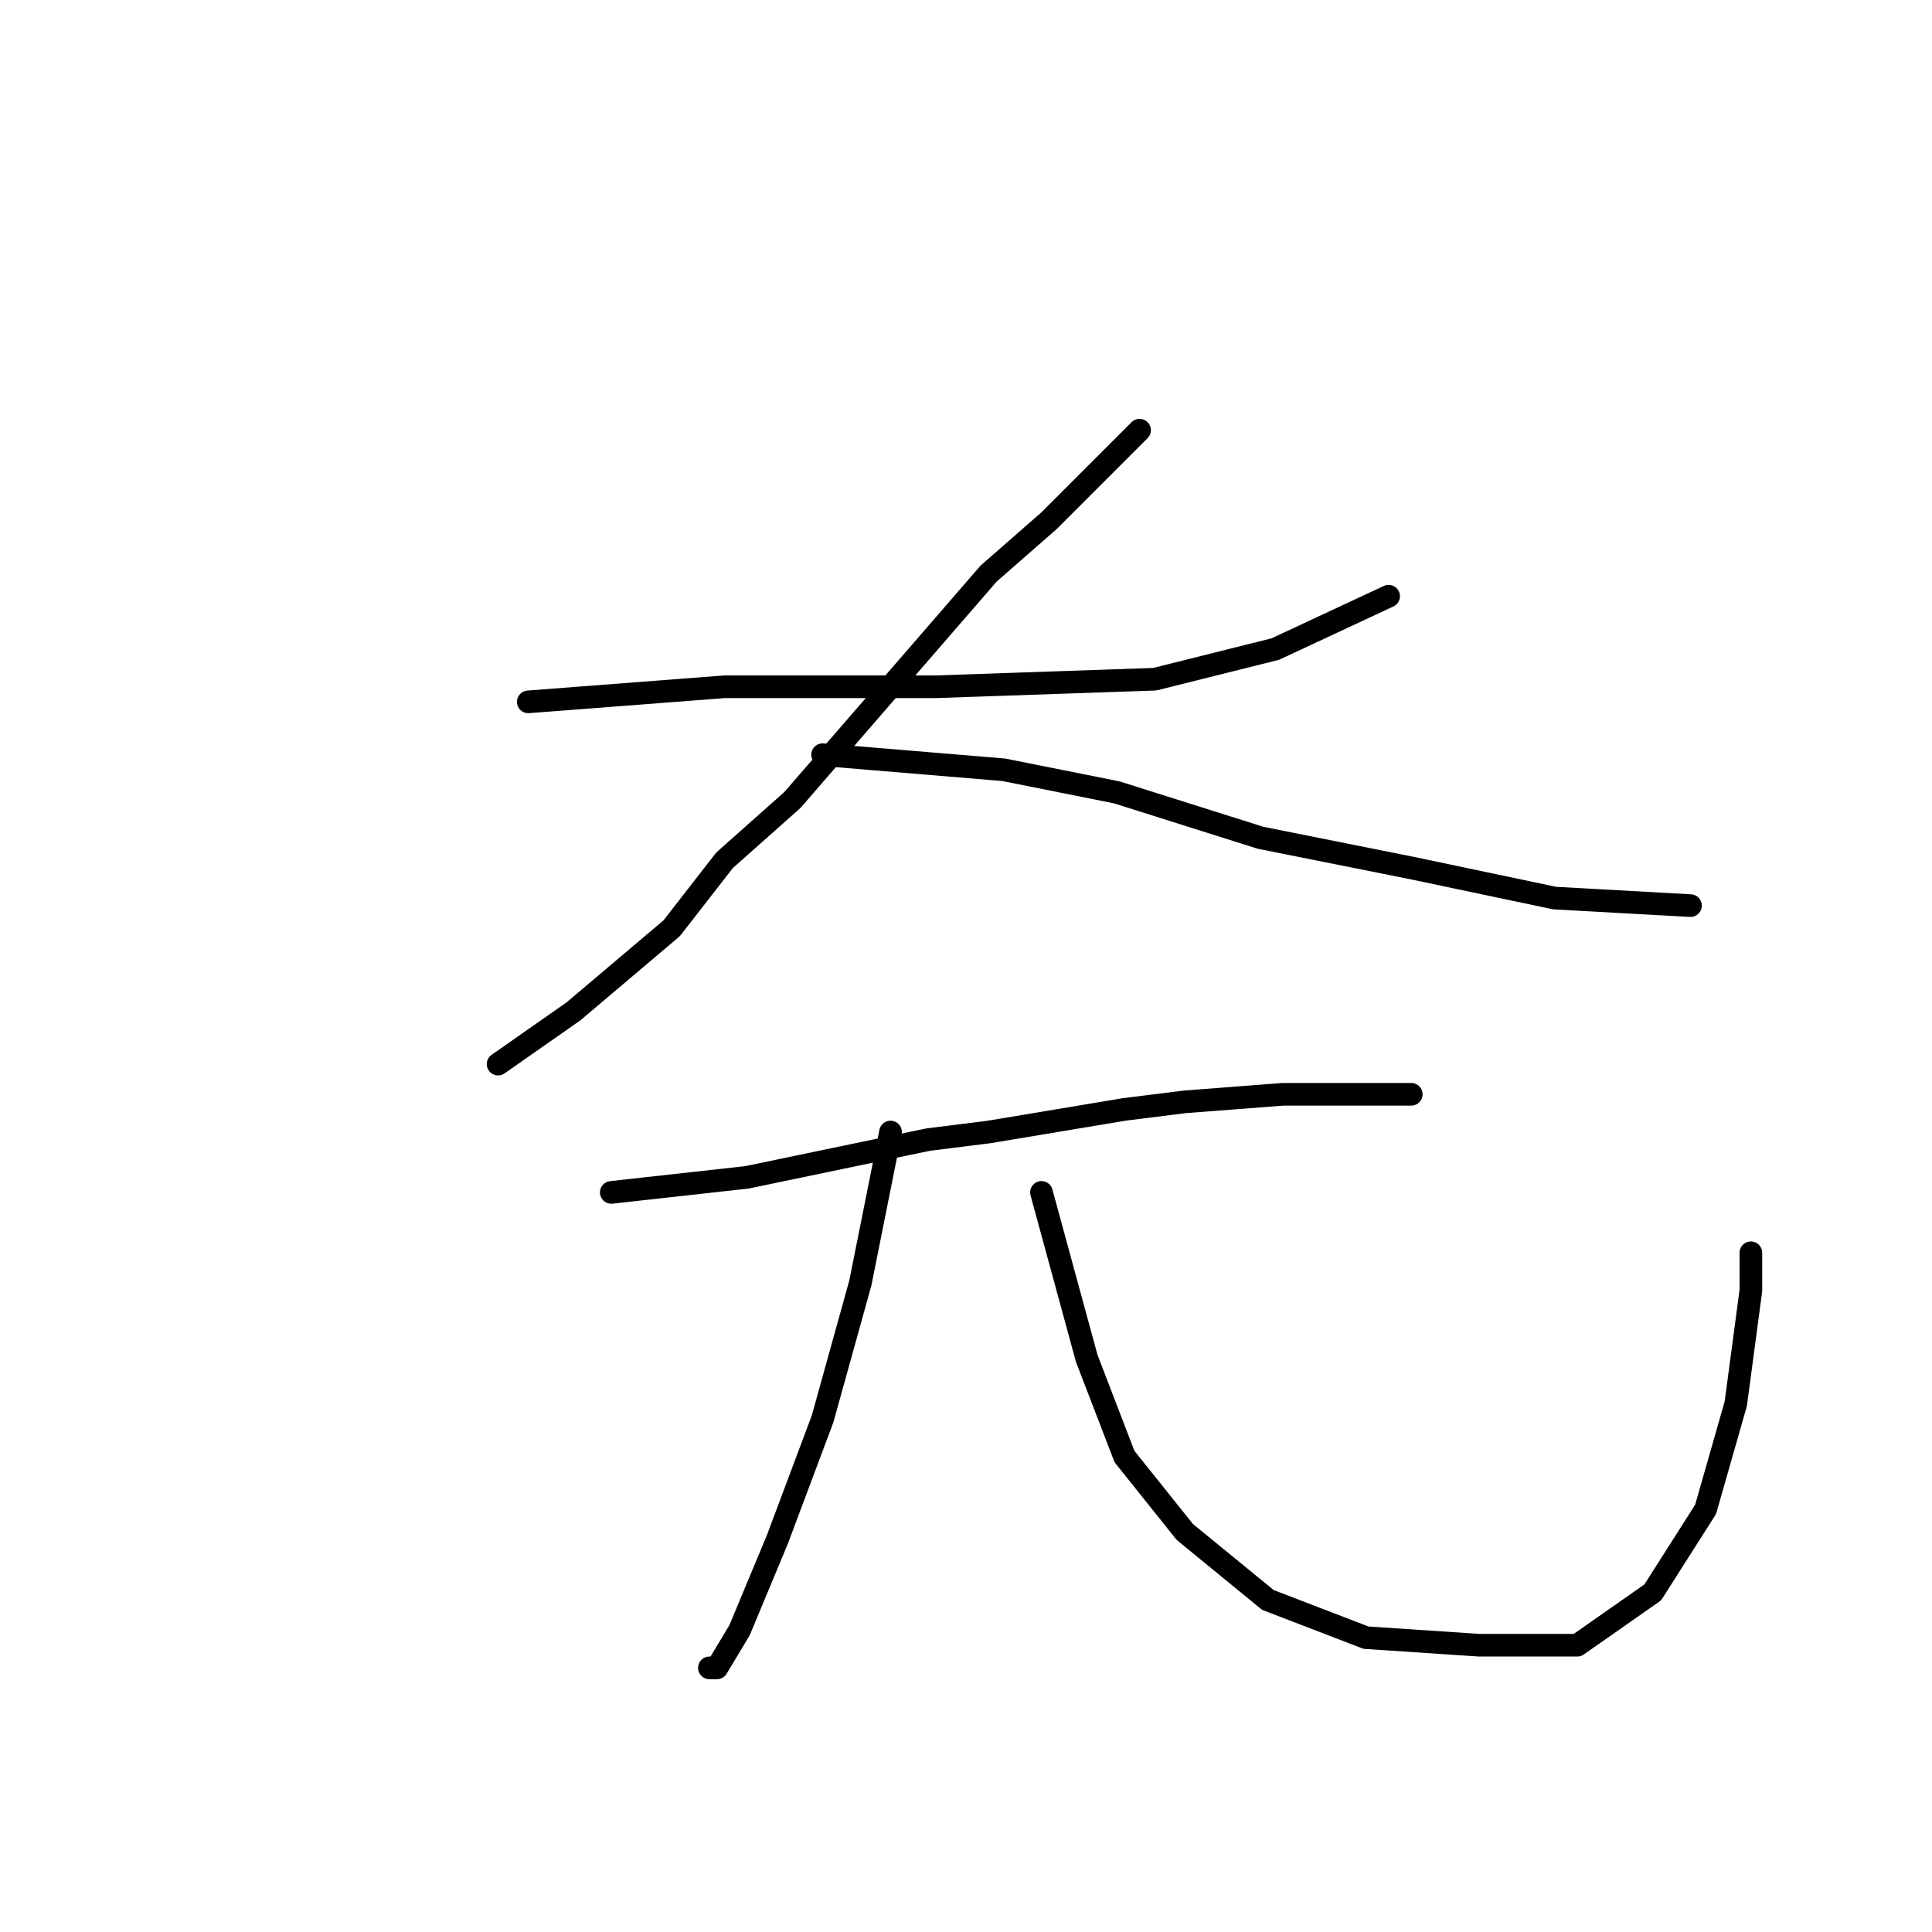 <?xml version="1.0" standalone="no"?>
    <svg width="256" height="256" xmlns="http://www.w3.org/2000/svg" version="1.1">
    <polyline stroke="black" stroke-width="3" stroke-linecap="round" fill="transparent" stroke-linejoin="round" points="70 93 83 92 96 91 113 91 124 91 153 90 169 86 184 79 184 79 " />
        <polyline stroke="black" stroke-width="3" stroke-linecap="round" fill="transparent" stroke-linejoin="round" points="151 57 145 63 139 69 131 76 105 106 96 114 89 123 76 134 66 141 66 141 " />
        <polyline stroke="black" stroke-width="3" stroke-linecap="round" fill="transparent" stroke-linejoin="round" points="109 100 121 101 133 102 148 105 167 111 187 115 206 119 224 120 224 120 " />
        <polyline stroke="black" stroke-width="3" stroke-linecap="round" fill="transparent" stroke-linejoin="round" points="81 158 90 157 99 156 123 151 131 150 149 147 157 146 170 145 181 145 187 145 187 145 " />
        <polyline stroke="black" stroke-width="3" stroke-linecap="round" fill="transparent" stroke-linejoin="round" points="118 150 116 160 114 170 109 188 103 204 98 216 95 221 94 221 94 221 " />
        <polyline stroke="black" stroke-width="3" stroke-linecap="round" fill="transparent" stroke-linejoin="round" points="138 158 141 169 144 180 149 193 157 203 168 212 181 217 196 218 209 218 219 211 226 200 230 186 232 171 232 166 232 166 " />
        </svg>
